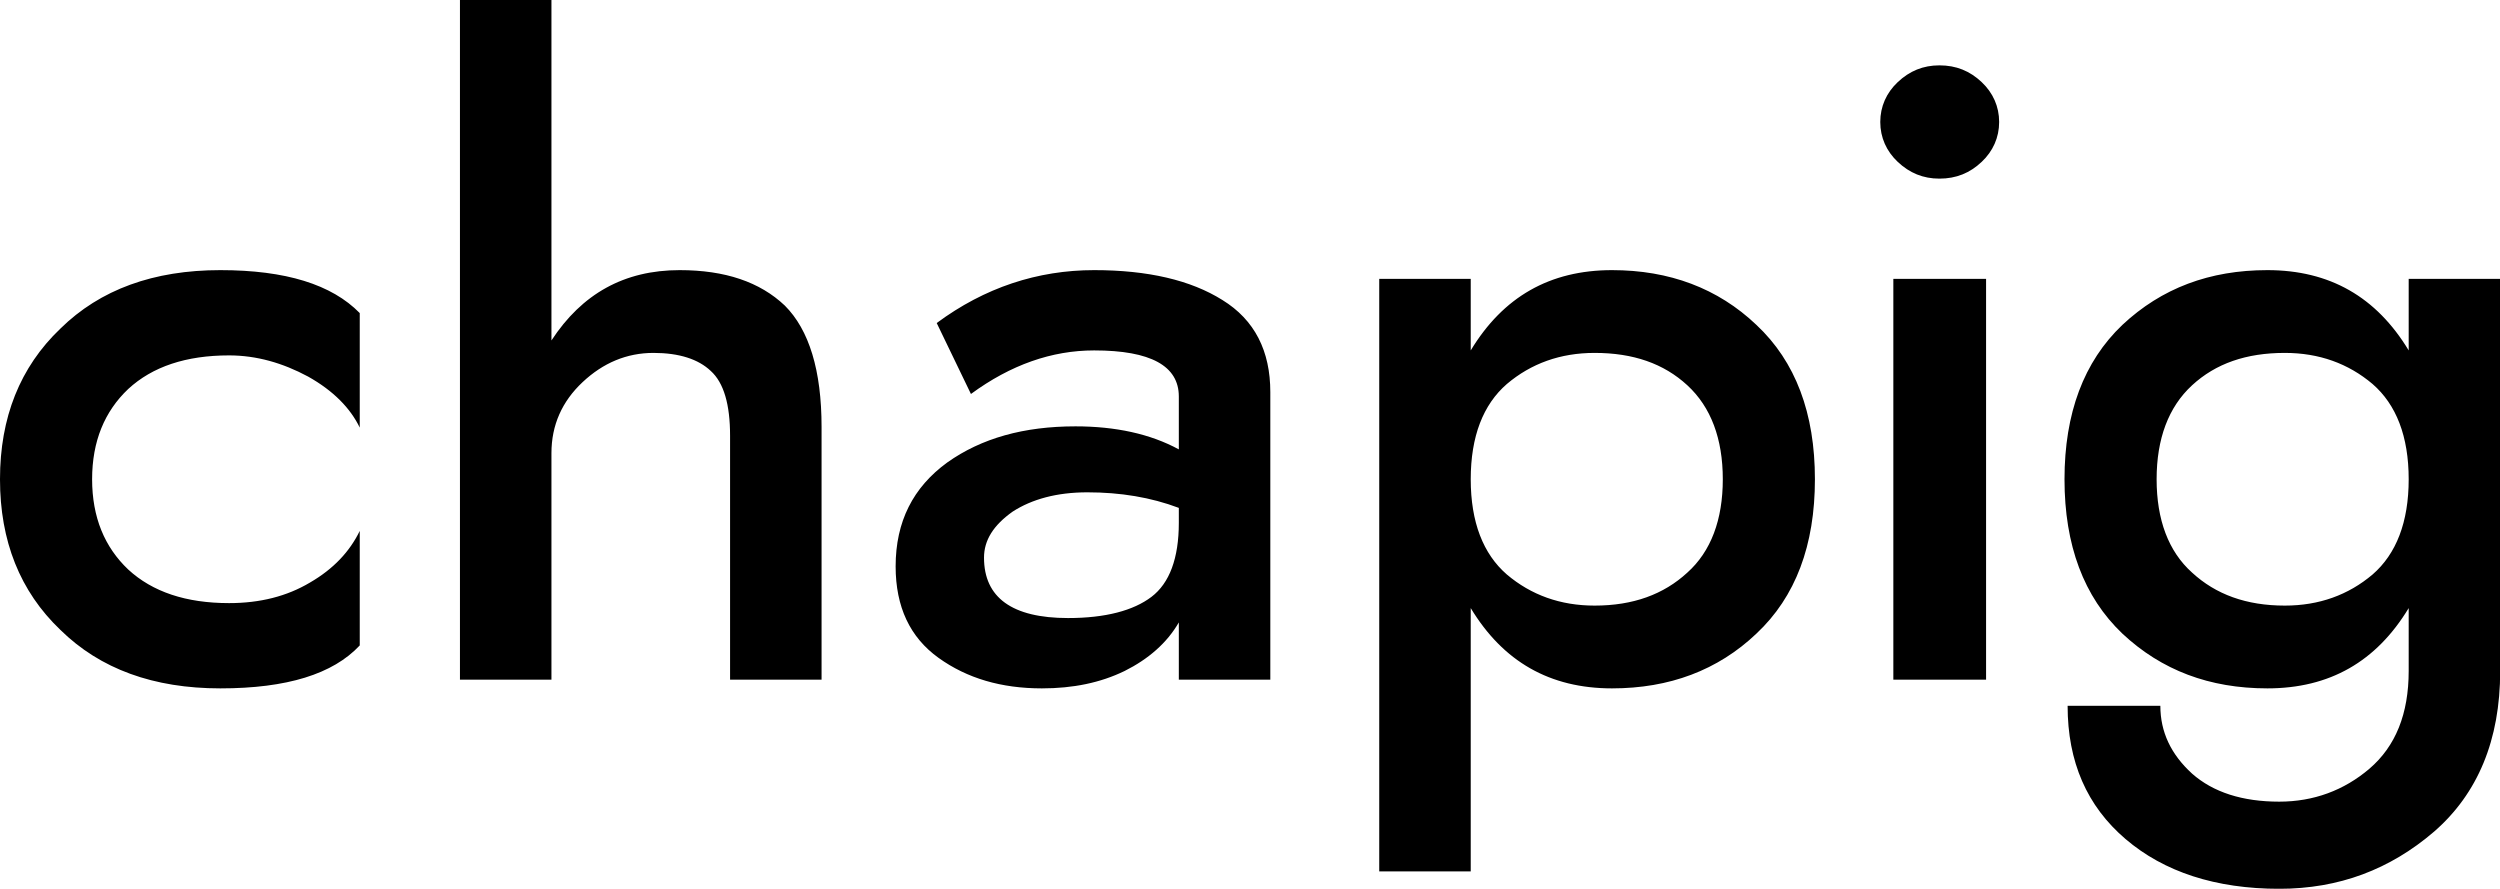 <svg data-v-423bf9ae="" xmlns="http://www.w3.org/2000/svg" viewBox="0 0 168.782 60" class="font"><!----><!----><!----><g data-v-423bf9ae="" id="b4aae73a-292e-42cc-ad53-12b36a3862ce" fill="black" transform="matrix(4.202,0,0,4.202,-1.765,-7.059)"><path d="M1.90 9.38C1.90 8.77 2.10 8.29 2.48 7.93C2.87 7.57 3.41 7.39 4.10 7.39C4.54 7.39 4.96 7.51 5.37 7.73C5.78 7.96 6.05 8.24 6.20 8.55L6.20 6.71C5.75 6.25 5.01 6.02 3.96 6.02C2.89 6.02 2.03 6.33 1.39 6.96C0.74 7.58 0.42 8.39 0.42 9.38C0.42 10.37 0.74 11.18 1.39 11.80C2.03 12.43 2.89 12.74 3.96 12.74C5.03 12.74 5.77 12.51 6.20 12.05L6.20 10.21C6.04 10.54 5.78 10.82 5.40 11.04C5.03 11.26 4.60 11.37 4.10 11.37C3.41 11.37 2.87 11.19 2.48 10.83C2.10 10.47 1.90 9.99 1.90 9.38ZM9.28 8.96C9.28 8.51 9.45 8.13 9.78 7.82C10.11 7.51 10.49 7.35 10.92 7.35C11.33 7.35 11.64 7.45 11.84 7.64C12.05 7.83 12.15 8.18 12.15 8.68L12.15 12.60L13.62 12.60L13.62 8.54C13.62 7.63 13.42 6.98 13.03 6.59C12.63 6.21 12.07 6.02 11.34 6.02C10.45 6.02 9.77 6.40 9.28 7.15L9.28 1.68L7.81 1.68L7.81 12.60L9.28 12.60ZM16.02 8.01C16.66 7.54 17.32 7.31 18.00 7.31C18.91 7.31 19.36 7.56 19.36 8.05L19.36 8.90C18.90 8.65 18.34 8.53 17.70 8.53C16.87 8.53 16.19 8.72 15.64 9.11C15.09 9.51 14.81 10.06 14.81 10.78C14.81 11.43 15.04 11.92 15.50 12.25C15.96 12.58 16.51 12.74 17.16 12.74C17.66 12.74 18.10 12.65 18.49 12.46C18.87 12.27 19.17 12.01 19.36 11.68L19.36 12.60L20.83 12.60L20.83 7.98C20.83 7.32 20.58 6.82 20.06 6.50C19.55 6.18 18.86 6.02 18.00 6.02C17.09 6.02 16.24 6.30 15.47 6.87ZM16.23 10.64C16.23 10.36 16.38 10.12 16.69 9.90C17.00 9.70 17.40 9.59 17.89 9.59C18.42 9.59 18.91 9.67 19.36 9.84L19.36 10.08C19.36 10.65 19.21 11.05 18.92 11.27C18.63 11.49 18.18 11.61 17.58 11.61C16.68 11.61 16.23 11.28 16.23 10.64ZM29.58 9.38C29.58 8.32 29.27 7.49 28.64 6.90C28.02 6.31 27.24 6.02 26.32 6.02C25.32 6.02 24.57 6.45 24.05 7.31L24.05 6.16L22.58 6.16L22.58 15.68L24.05 15.68L24.05 11.45C24.57 12.31 25.32 12.74 26.32 12.74C27.24 12.74 28.02 12.45 28.64 11.86C29.27 11.27 29.58 10.44 29.58 9.38ZM28.10 9.38C28.10 10.03 27.91 10.54 27.53 10.88C27.15 11.23 26.66 11.41 26.04 11.41C25.49 11.41 25.02 11.24 24.63 10.91C24.25 10.58 24.05 10.07 24.05 9.38C24.05 8.69 24.25 8.18 24.63 7.85C25.02 7.52 25.49 7.35 26.04 7.35C26.66 7.35 27.15 7.52 27.53 7.87C27.91 8.22 28.10 8.73 28.10 9.38ZM30.63 3.64C30.63 3.89 30.73 4.11 30.91 4.28C31.10 4.46 31.32 4.55 31.58 4.55C31.85 4.55 32.07 4.46 32.26 4.28C32.44 4.11 32.54 3.89 32.54 3.64C32.54 3.39 32.44 3.17 32.26 3.00C32.07 2.82 31.85 2.73 31.58 2.73C31.32 2.73 31.10 2.82 30.91 3.00C30.73 3.17 30.63 3.39 30.63 3.64ZM30.84 6.16L30.84 12.60L32.33 12.60L32.33 6.16ZM35.07 9.38C35.07 8.73 35.26 8.22 35.64 7.87C36.02 7.52 36.51 7.35 37.13 7.35C37.68 7.35 38.15 7.52 38.54 7.85C38.92 8.18 39.12 8.69 39.12 9.38C39.12 10.07 38.92 10.58 38.54 10.91C38.15 11.24 37.68 11.41 37.13 11.41C36.51 11.41 36.02 11.23 35.64 10.88C35.26 10.54 35.07 10.03 35.07 9.38ZM33.64 13.02C33.64 13.92 33.95 14.63 34.57 15.16C35.19 15.69 36.02 15.96 37.04 15.96C38.00 15.96 38.82 15.65 39.53 15.04C40.23 14.43 40.59 13.57 40.59 12.46L40.59 6.16L39.12 6.16L39.12 7.31C38.60 6.45 37.85 6.02 36.85 6.02C35.92 6.02 35.15 6.31 34.52 6.90C33.90 7.49 33.59 8.32 33.59 9.38C33.59 10.44 33.90 11.27 34.52 11.86C35.15 12.45 35.92 12.74 36.85 12.74C37.85 12.74 38.60 12.31 39.12 11.45L39.12 12.46C39.12 13.15 38.91 13.67 38.49 14.03C38.08 14.38 37.59 14.56 37.04 14.56C36.45 14.56 35.98 14.41 35.64 14.11C35.30 13.80 35.13 13.44 35.13 13.02Z"></path></g><!----><!----></svg>